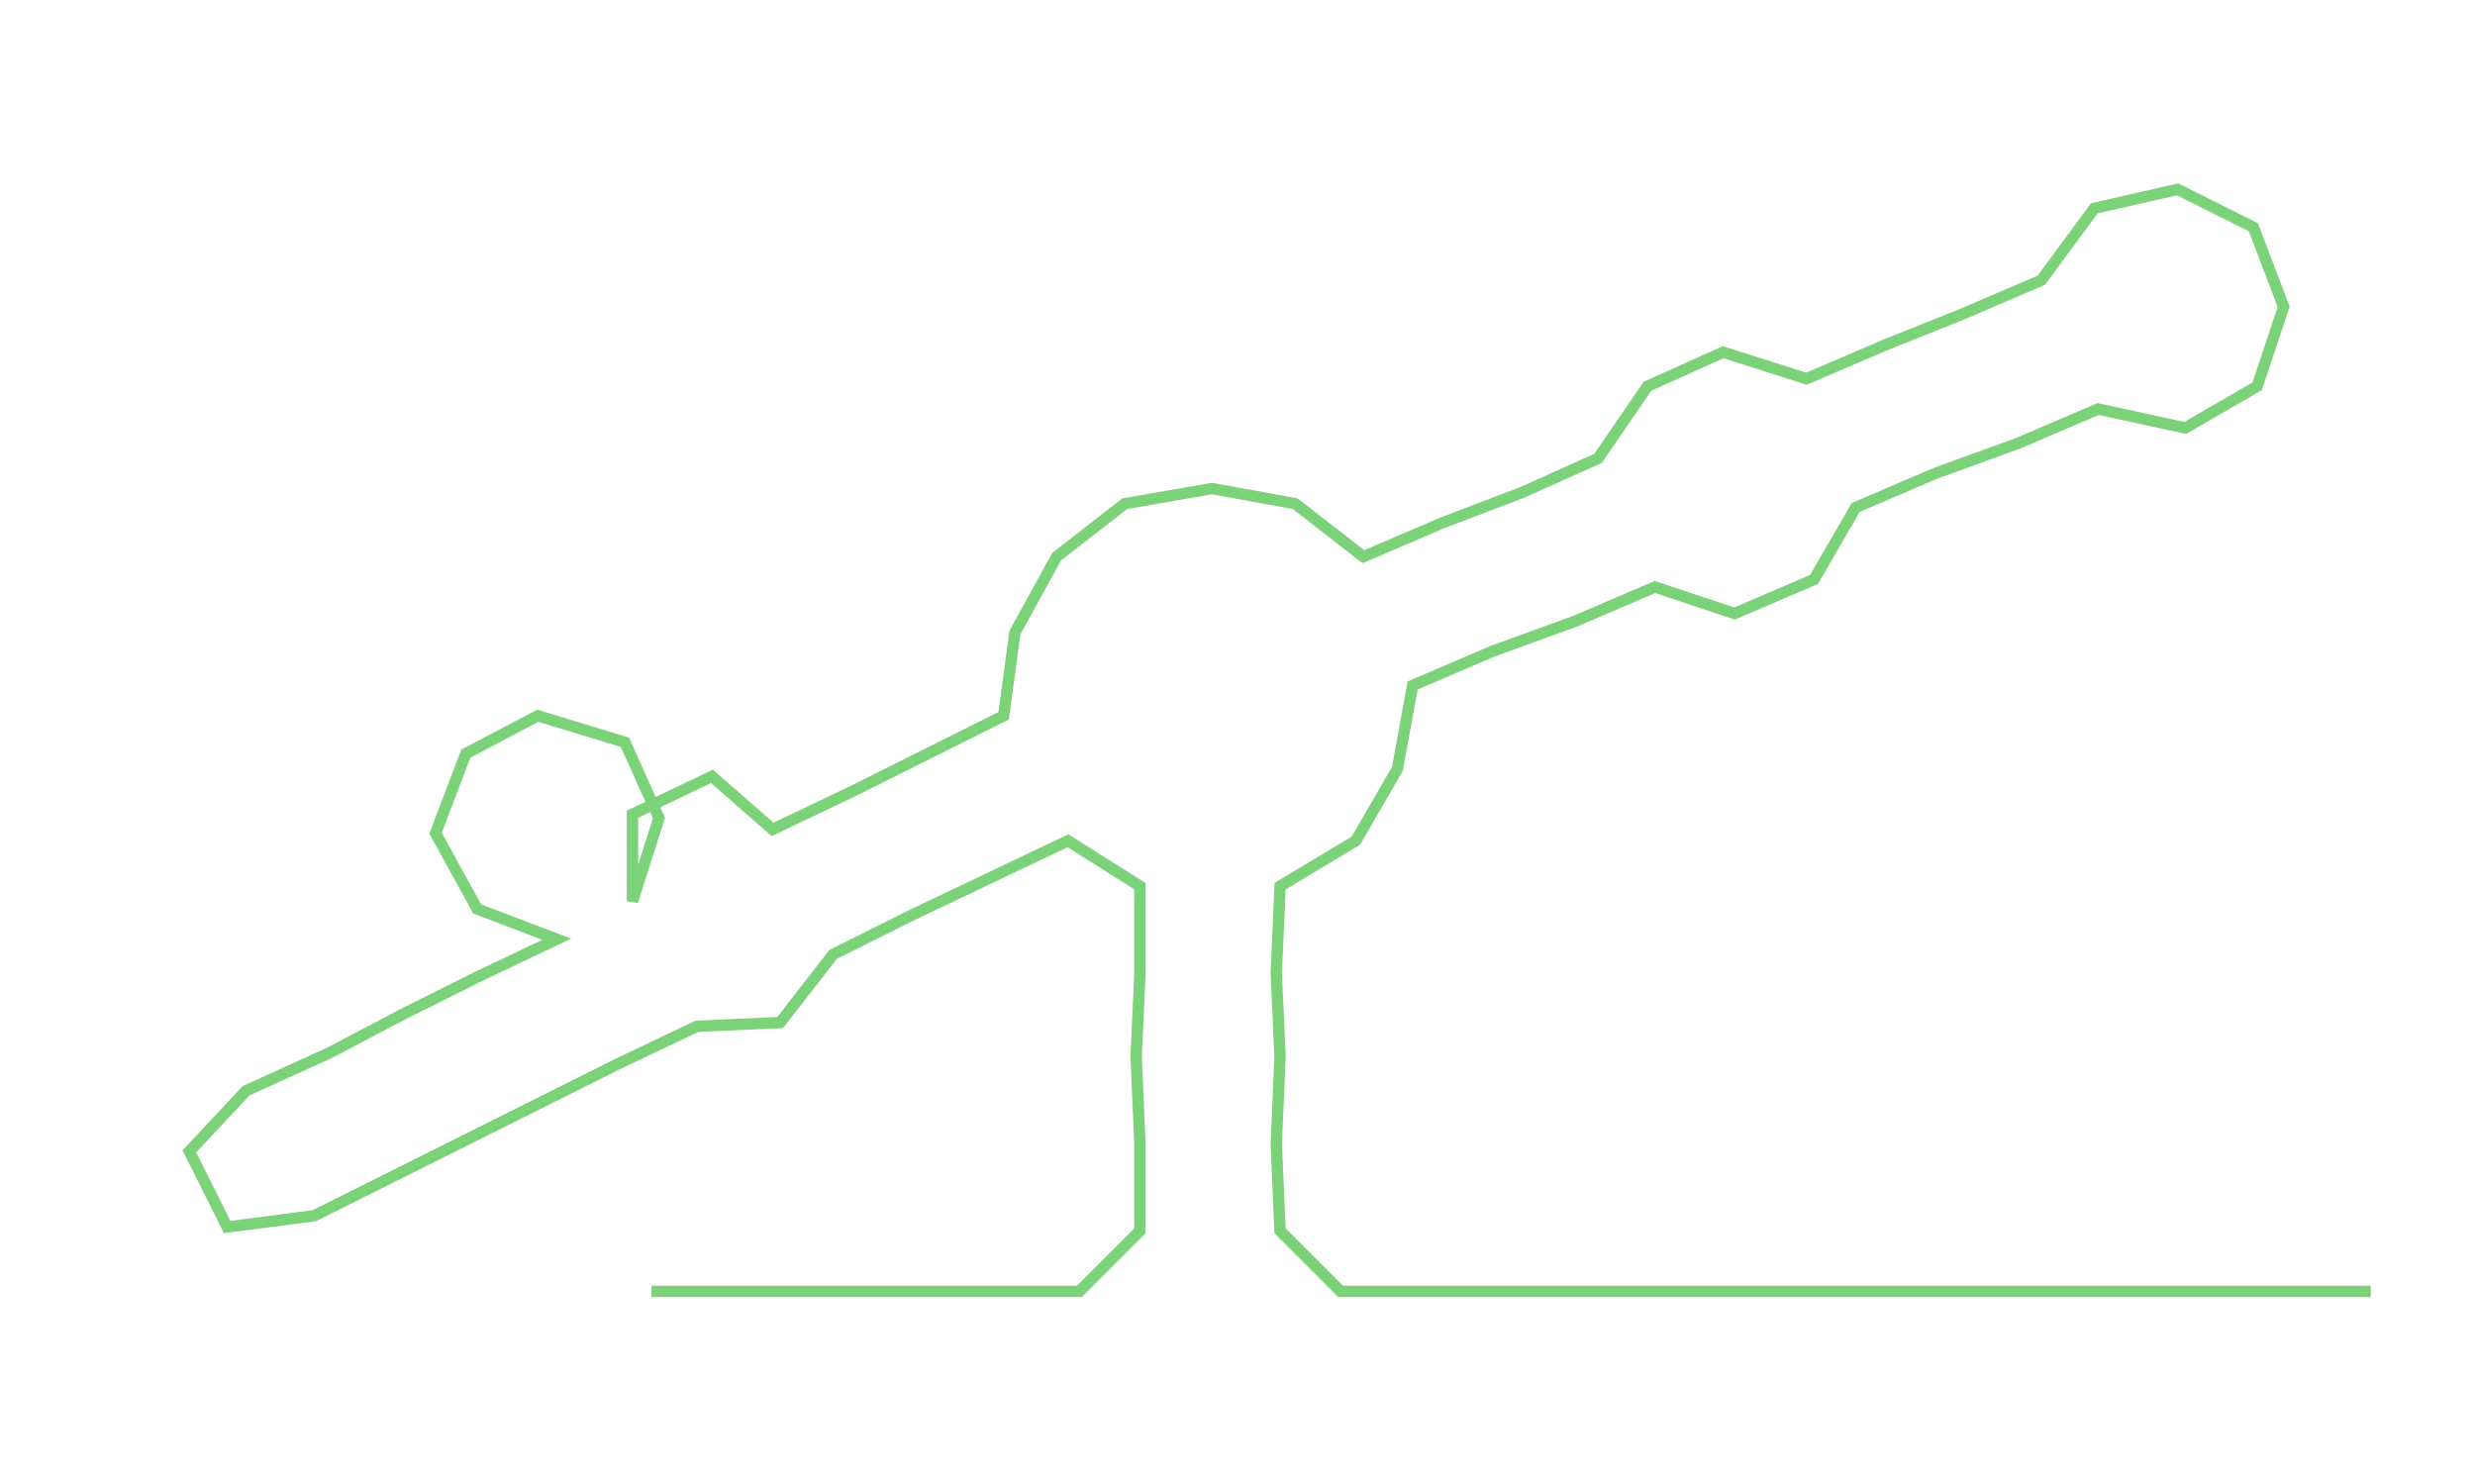 <ns0:svg xmlns:ns0="http://www.w3.org/2000/svg" width="300px" height="179.89px" viewBox="0 0 653.522 391.873"><ns0:path style="stroke:#7bd279;stroke-width:3px;fill:none;" d="M172 341 L172 341 L194 341 L217 341 L240 341 L262 341 L285 341 L301 325 L301 302 L300 279 L301 257 L301 234 L282 222 L261 232 L240 242 L220 252 L206 270 L184 271 L163 281 L143 291 L123 301 L103 311 L83 321 L60 324 L50 304 L65 288 L87 278 L106 268 L126 258 L147 248 L126 240 L115 220 L123 199 L142 189 L165 196 L174 216 L167 238 L167 215 L188 205 L204 219 L225 209 L245 199 L265 189 L268 167 L279 147 L297 133 L320 129 L342 133 L360 147 L381 138 L402 130 L422 121 L435 102 L455 93 L477 100 L498 91 L518 83 L539 74 L553 55 L575 50 L595 60 L603 81 L596 102 L577 113 L554 108 L533 117 L511 125 L490 134 L479 153 L458 162 L437 155 L416 164 L394 172 L373 181 L369 203 L358 222 L338 234 L337 257 L338 279 L337 302 L338 325 L354 341 L376 341 L399 341 L422 341 L444 341 L467 341 L490 341 L512 341 L535 341 L558 341 L580 341 L603 341 L626 341" /></ns0:svg>